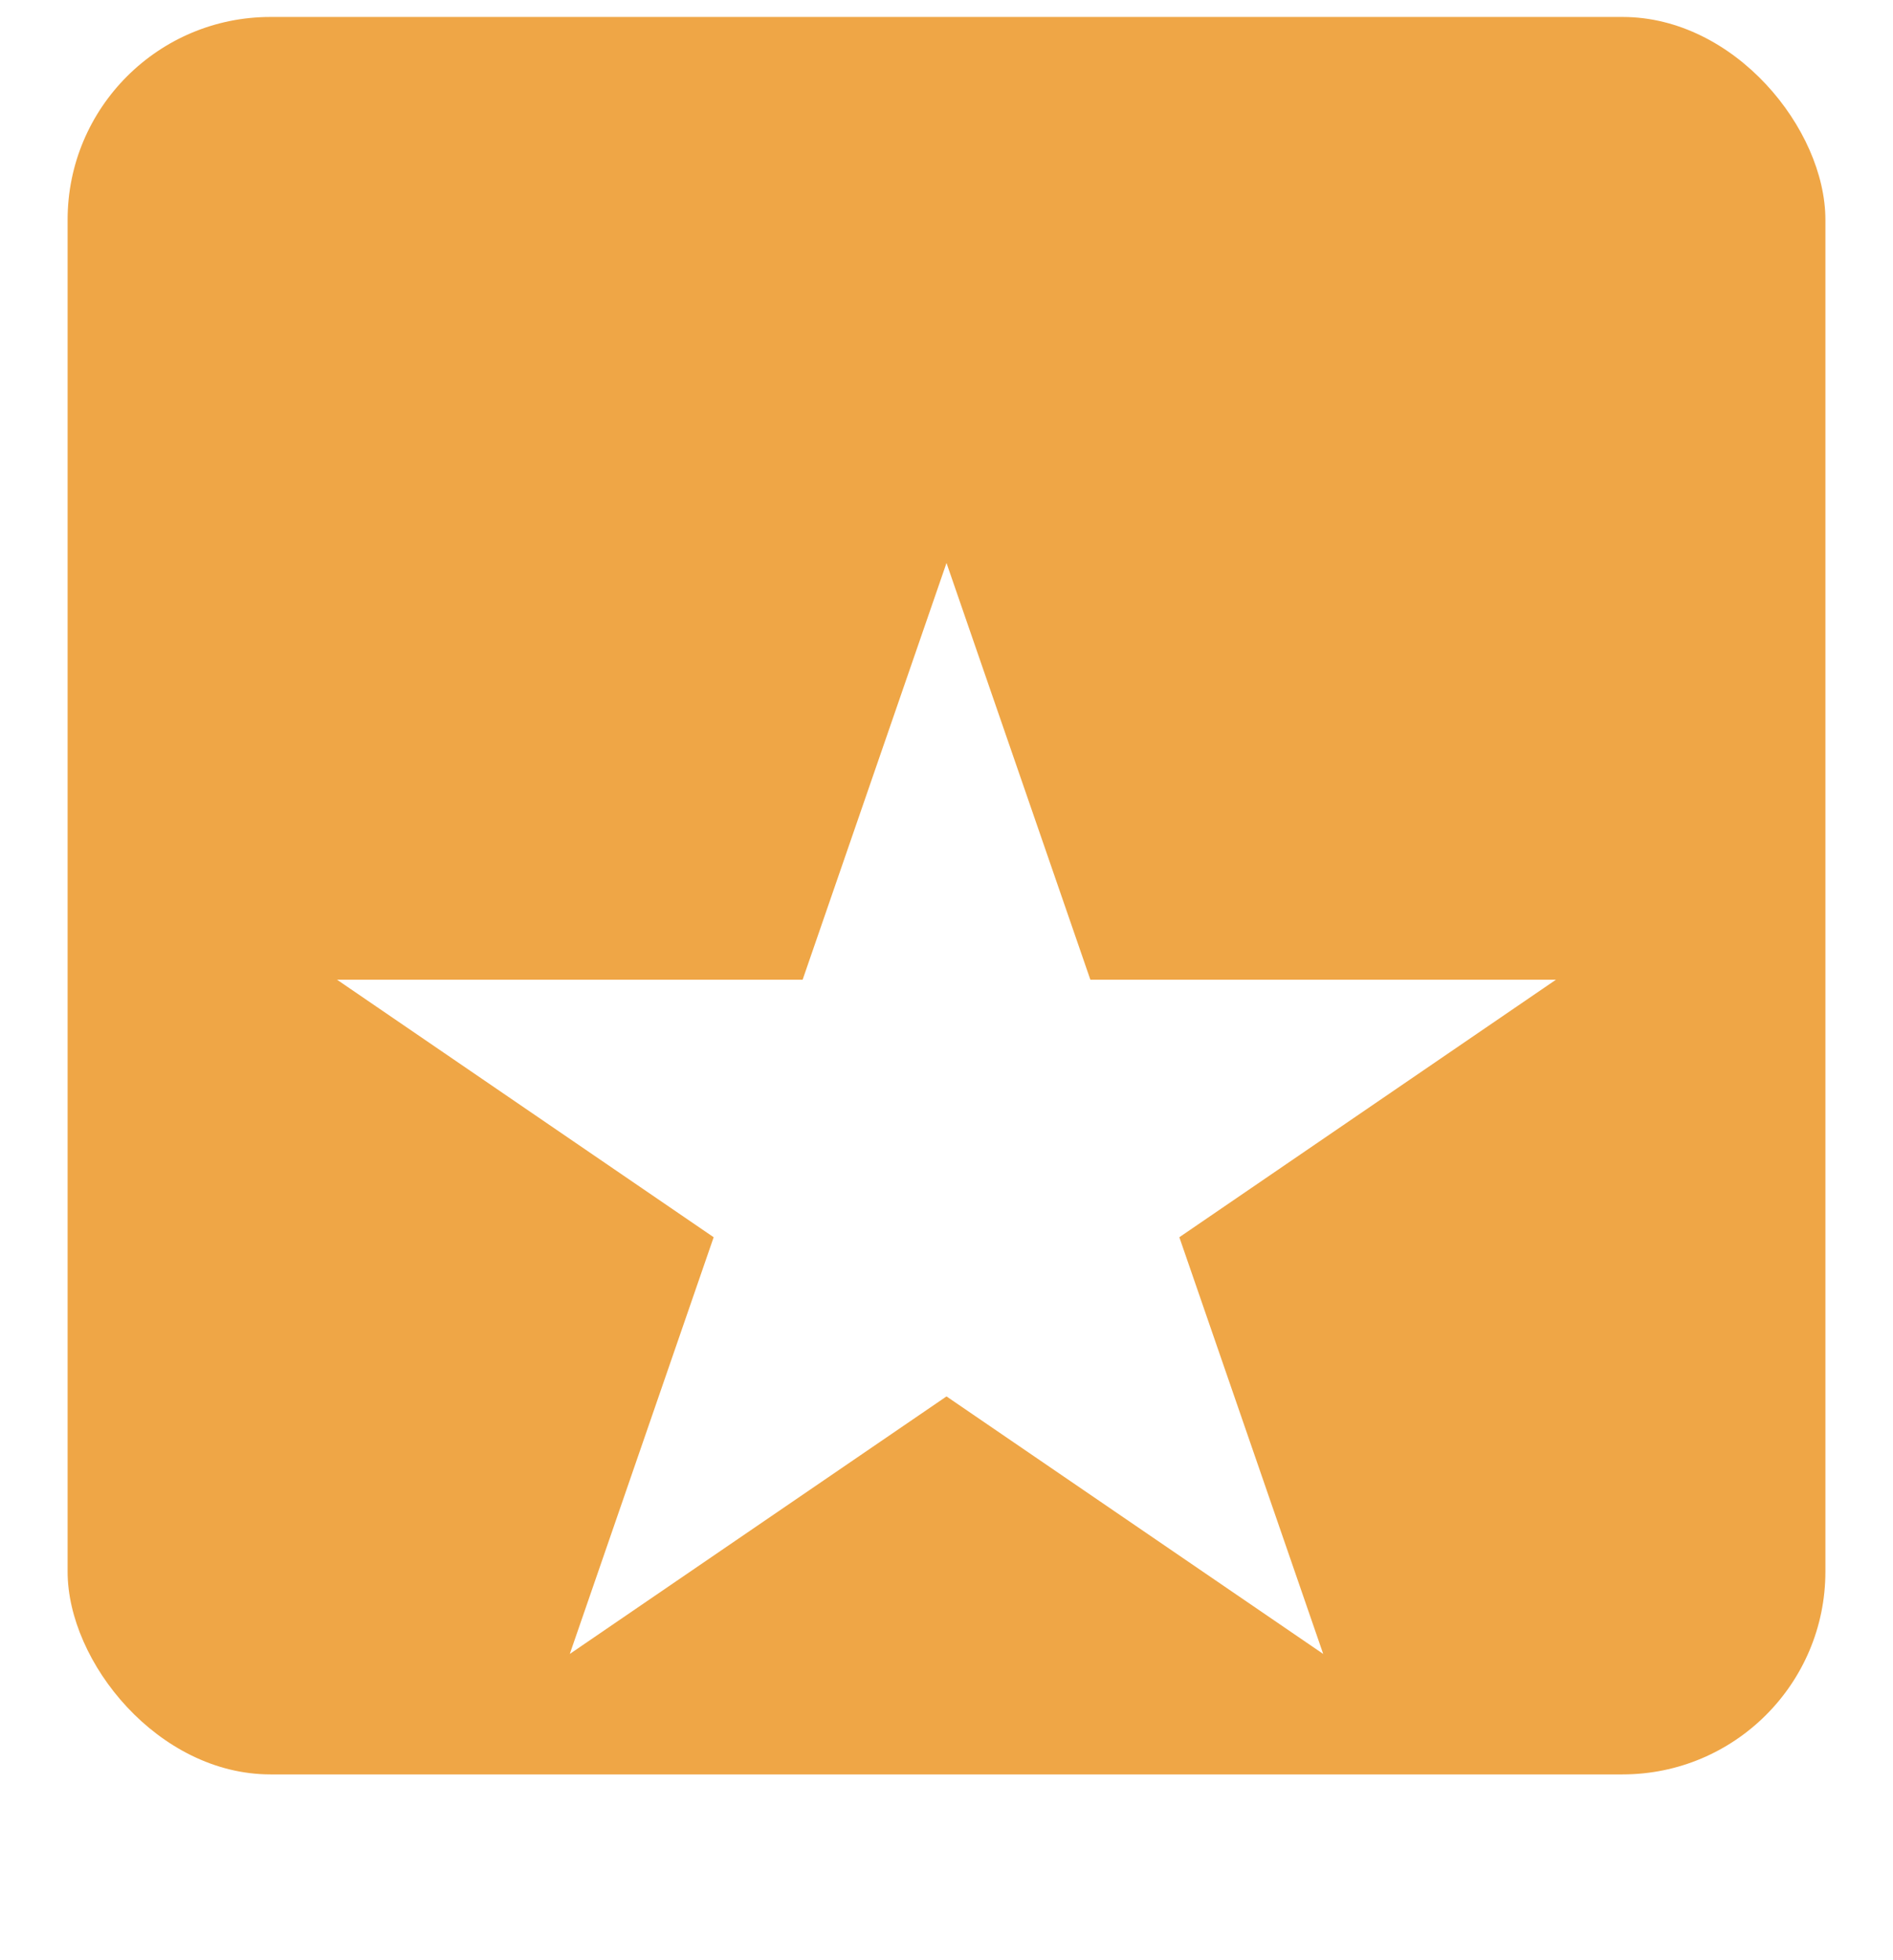 <svg width="28" height="29" viewBox="0 0 28 29" fill="none" xmlns="http://www.w3.org/2000/svg">
<rect x="1" y="0.251" width="26" height="26" rx="3" fill="#EFA646"/>
<g filter="url(#filter0_d)">
<path d="M14 4.329L16.128 10.494L23.015 10.494L17.444 14.304L19.572 20.469L14 16.659L8.428 20.469L10.556 14.304L4.985 10.494L11.872 10.494L14 4.329Z" fill="white"/>
</g>
<defs>
<filter id="filter0_d" x="0.985" y="4.329" width="26.03" height="24.139" filterUnits="userSpaceOnUse" color-interpolation-filters="sRGB">
<feFlood flood-opacity="0" result="BackgroundImageFix"/>
<feColorMatrix in="SourceAlpha" type="matrix" values="0 0 0 0 0 0 0 0 0 0 0 0 0 0 0 0 0 0 127 0"/>
<feOffset dy="4"/>
<feGaussianBlur stdDeviation="2"/>
<feColorMatrix type="matrix" values="0 0 0 0 0 0 0 0 0 0 0 0 0 0 0 0 0 0 0.25 0"/>
<feBlend mode="normal" in2="BackgroundImageFix" result="effect1_dropShadow"/>
<feBlend mode="normal" in="SourceGraphic" in2="effect1_dropShadow" result="shape"/>
</filter>
</defs>
</svg>
